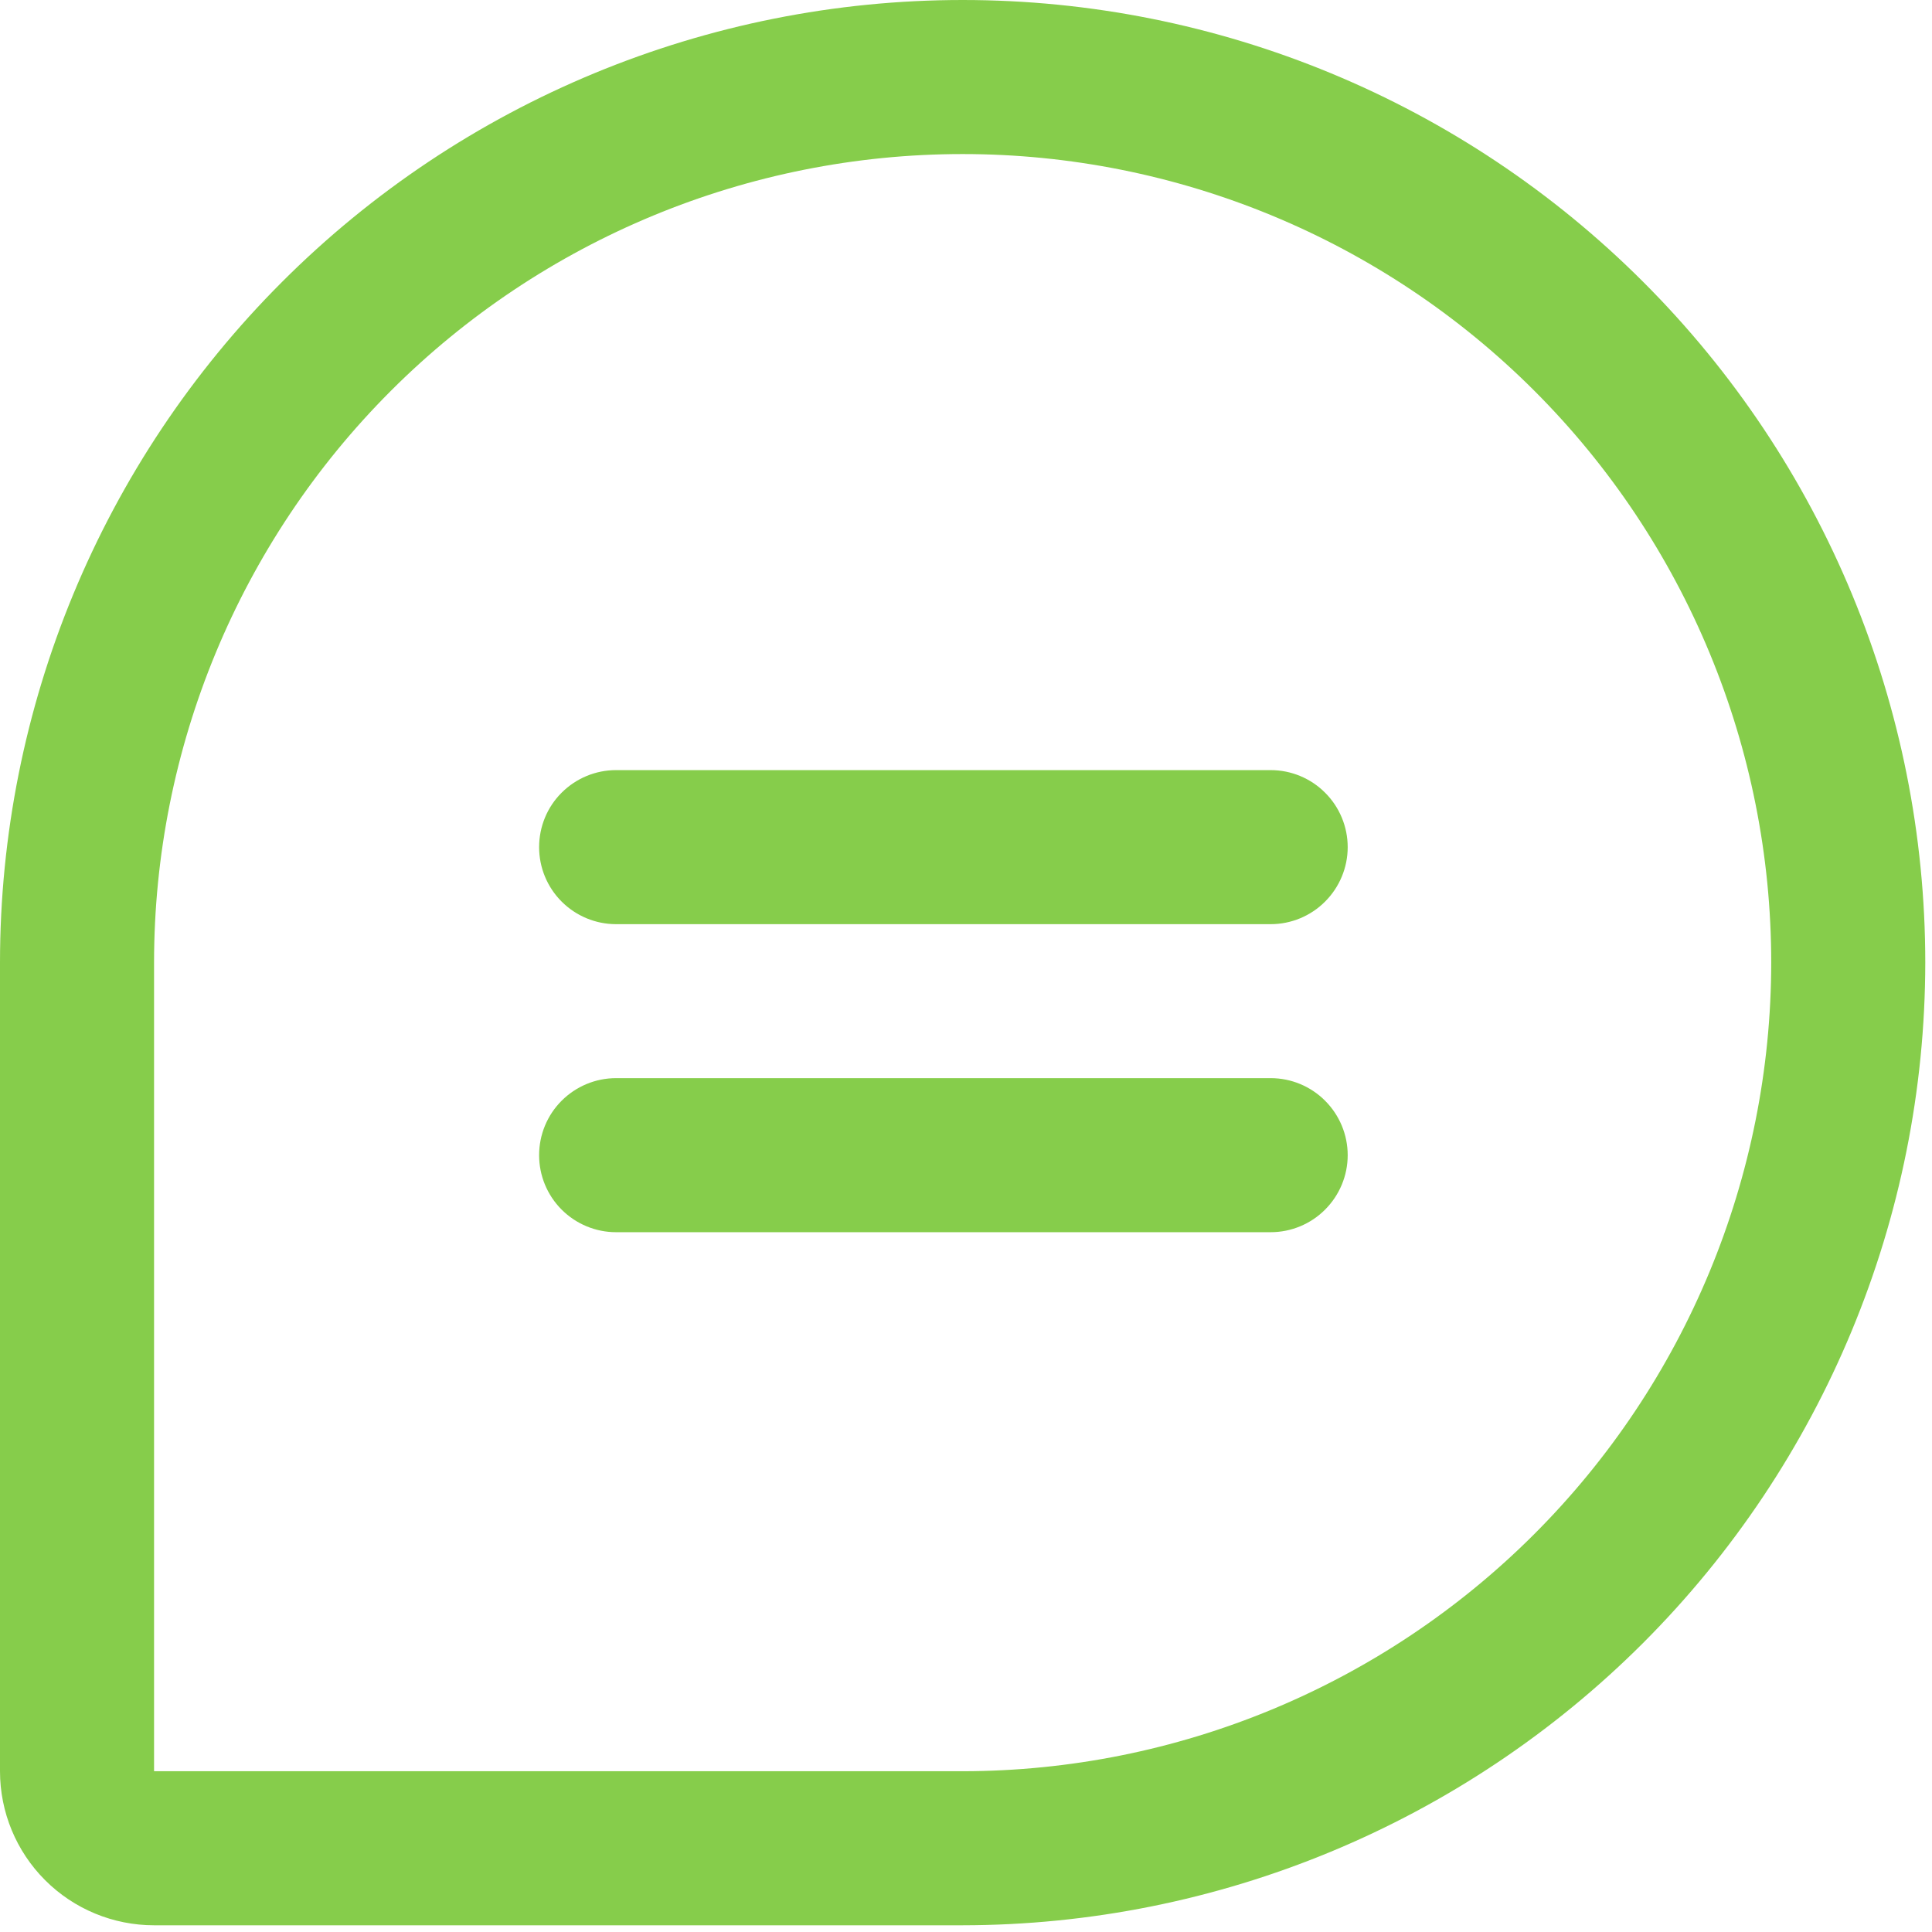 <svg width="23" height="23" viewBox="0 0 23 23" fill="none" xmlns="http://www.w3.org/2000/svg">
<path d="M16.044 10.085C16.044 10.328 15.947 10.561 15.775 10.733C15.604 10.905 15.37 11.002 15.127 11.002H7.334C7.091 11.002 6.858 10.905 6.686 10.733C6.514 10.561 6.418 10.328 6.418 10.085C6.418 9.842 6.514 9.608 6.686 9.437C6.858 9.265 7.091 9.168 7.334 9.168H15.127C15.37 9.168 15.604 9.265 15.775 9.437C15.947 9.608 16.044 9.842 16.044 10.085ZM15.127 12.835H7.334C7.091 12.835 6.858 12.932 6.686 13.104C6.514 13.276 6.418 13.509 6.418 13.752C6.418 13.995 6.514 14.228 6.686 14.4C6.858 14.572 7.091 14.669 7.334 14.669H15.127C15.37 14.669 15.604 14.572 15.775 14.4C15.947 14.228 16.044 13.995 16.044 13.752C16.044 13.509 15.947 13.276 15.775 13.104C15.604 12.932 15.37 12.835 15.127 12.835ZM22.92 11.46C22.917 14.498 21.708 17.411 19.56 19.56C17.411 21.708 14.498 22.917 11.46 22.92H1.834C1.347 22.92 0.881 22.727 0.537 22.383C0.193 22.039 0 21.573 0 21.086V11.46C4.52903e-08 8.421 1.207 5.506 3.357 3.357C5.506 1.207 8.421 0 11.46 0C14.499 0 17.414 1.207 19.563 3.357C21.713 5.506 22.92 8.421 22.92 11.46ZM21.086 11.46C21.086 8.907 20.072 6.458 18.267 4.653C16.462 2.848 14.013 1.834 11.46 1.834C8.907 1.834 6.458 2.848 4.653 4.653C2.848 6.458 1.834 8.907 1.834 11.46V21.086H11.46C14.012 21.084 16.459 20.069 18.264 18.264C20.069 16.459 21.084 14.012 21.086 11.46Z" fill="#86CD4B"/>
</svg>
